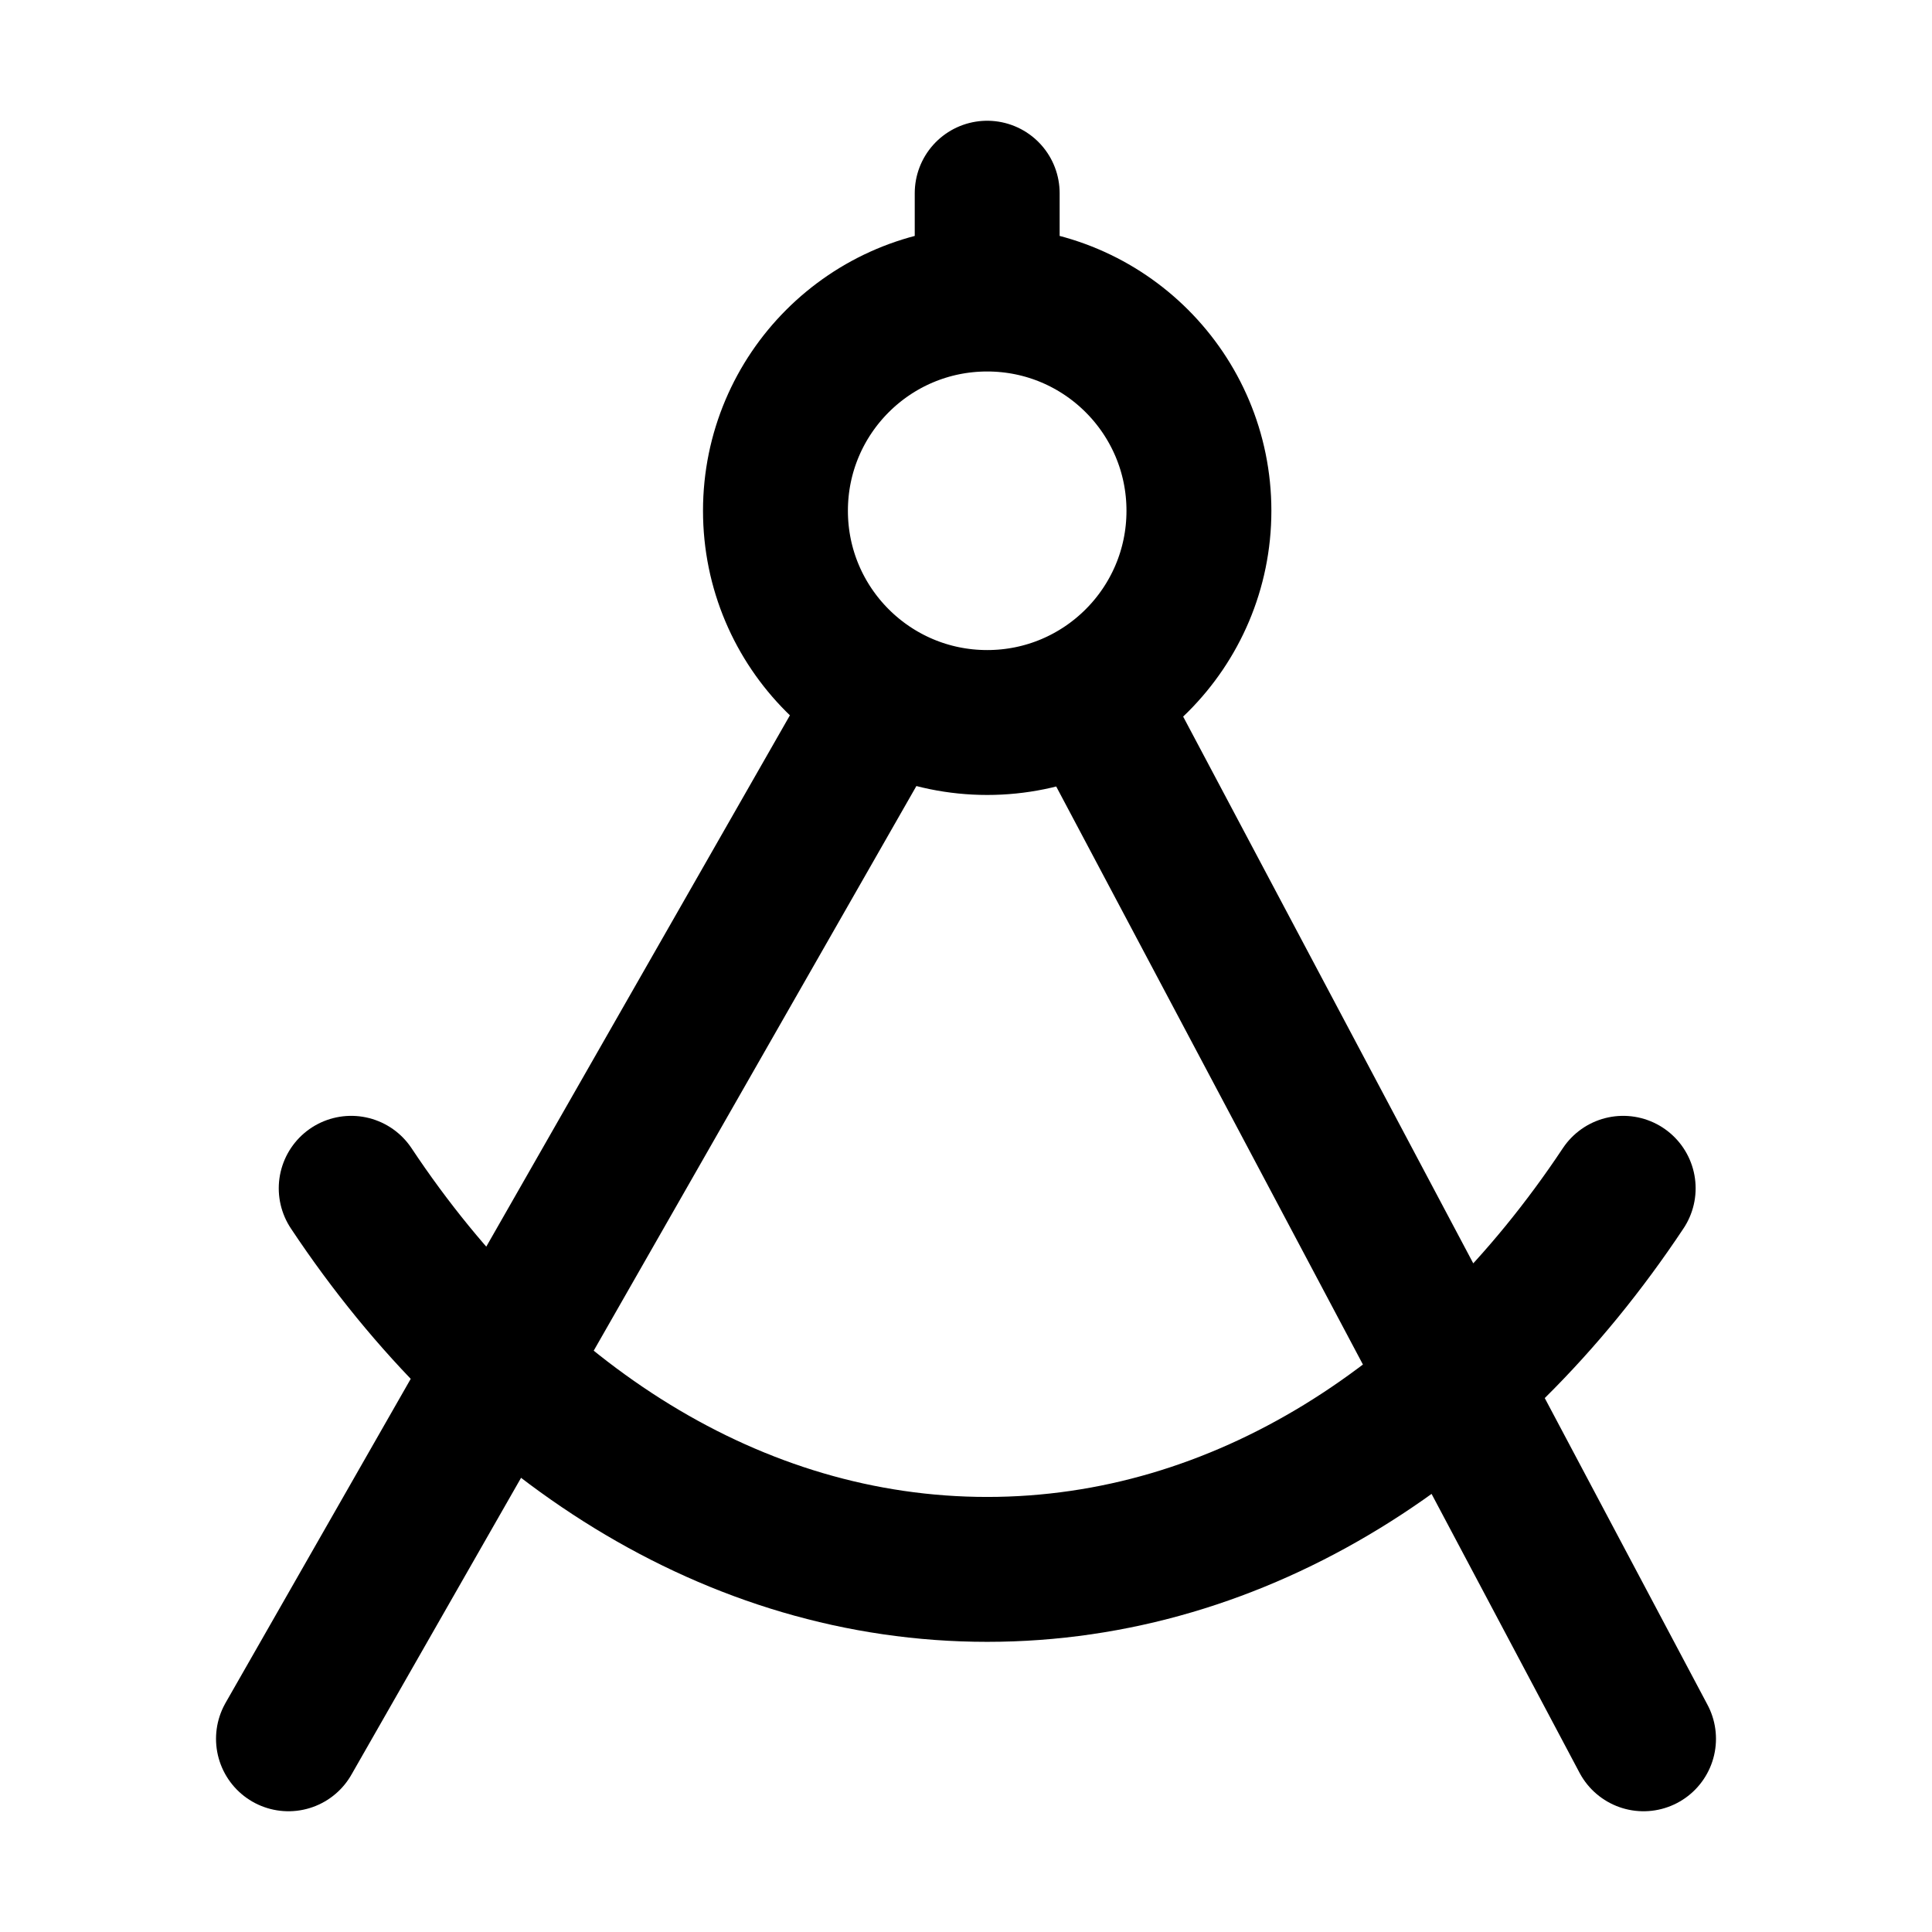 <svg width="32" height="32" viewBox="0 0 32 32" fill="none" xmlns="http://www.w3.org/2000/svg">
<path d="M4.778 28.8L14.598 11.616M18.104 11.616L27.222 28.8M5.817 19.682C8.388 23.552 12.154 25.994 16.351 25.994C20.548 25.994 24.314 23.552 26.885 19.682M16.351 4.953C14.414 4.953 12.844 6.523 12.844 8.46C12.844 10.397 14.414 11.967 16.351 11.967C18.288 11.967 19.858 10.397 19.858 8.46C19.858 6.523 18.288 4.953 16.351 4.953ZM16.351 4.953V3.2" stroke="black" stroke-width="2.4" stroke-linecap="round" stroke-linejoin="round"/>
</svg>
